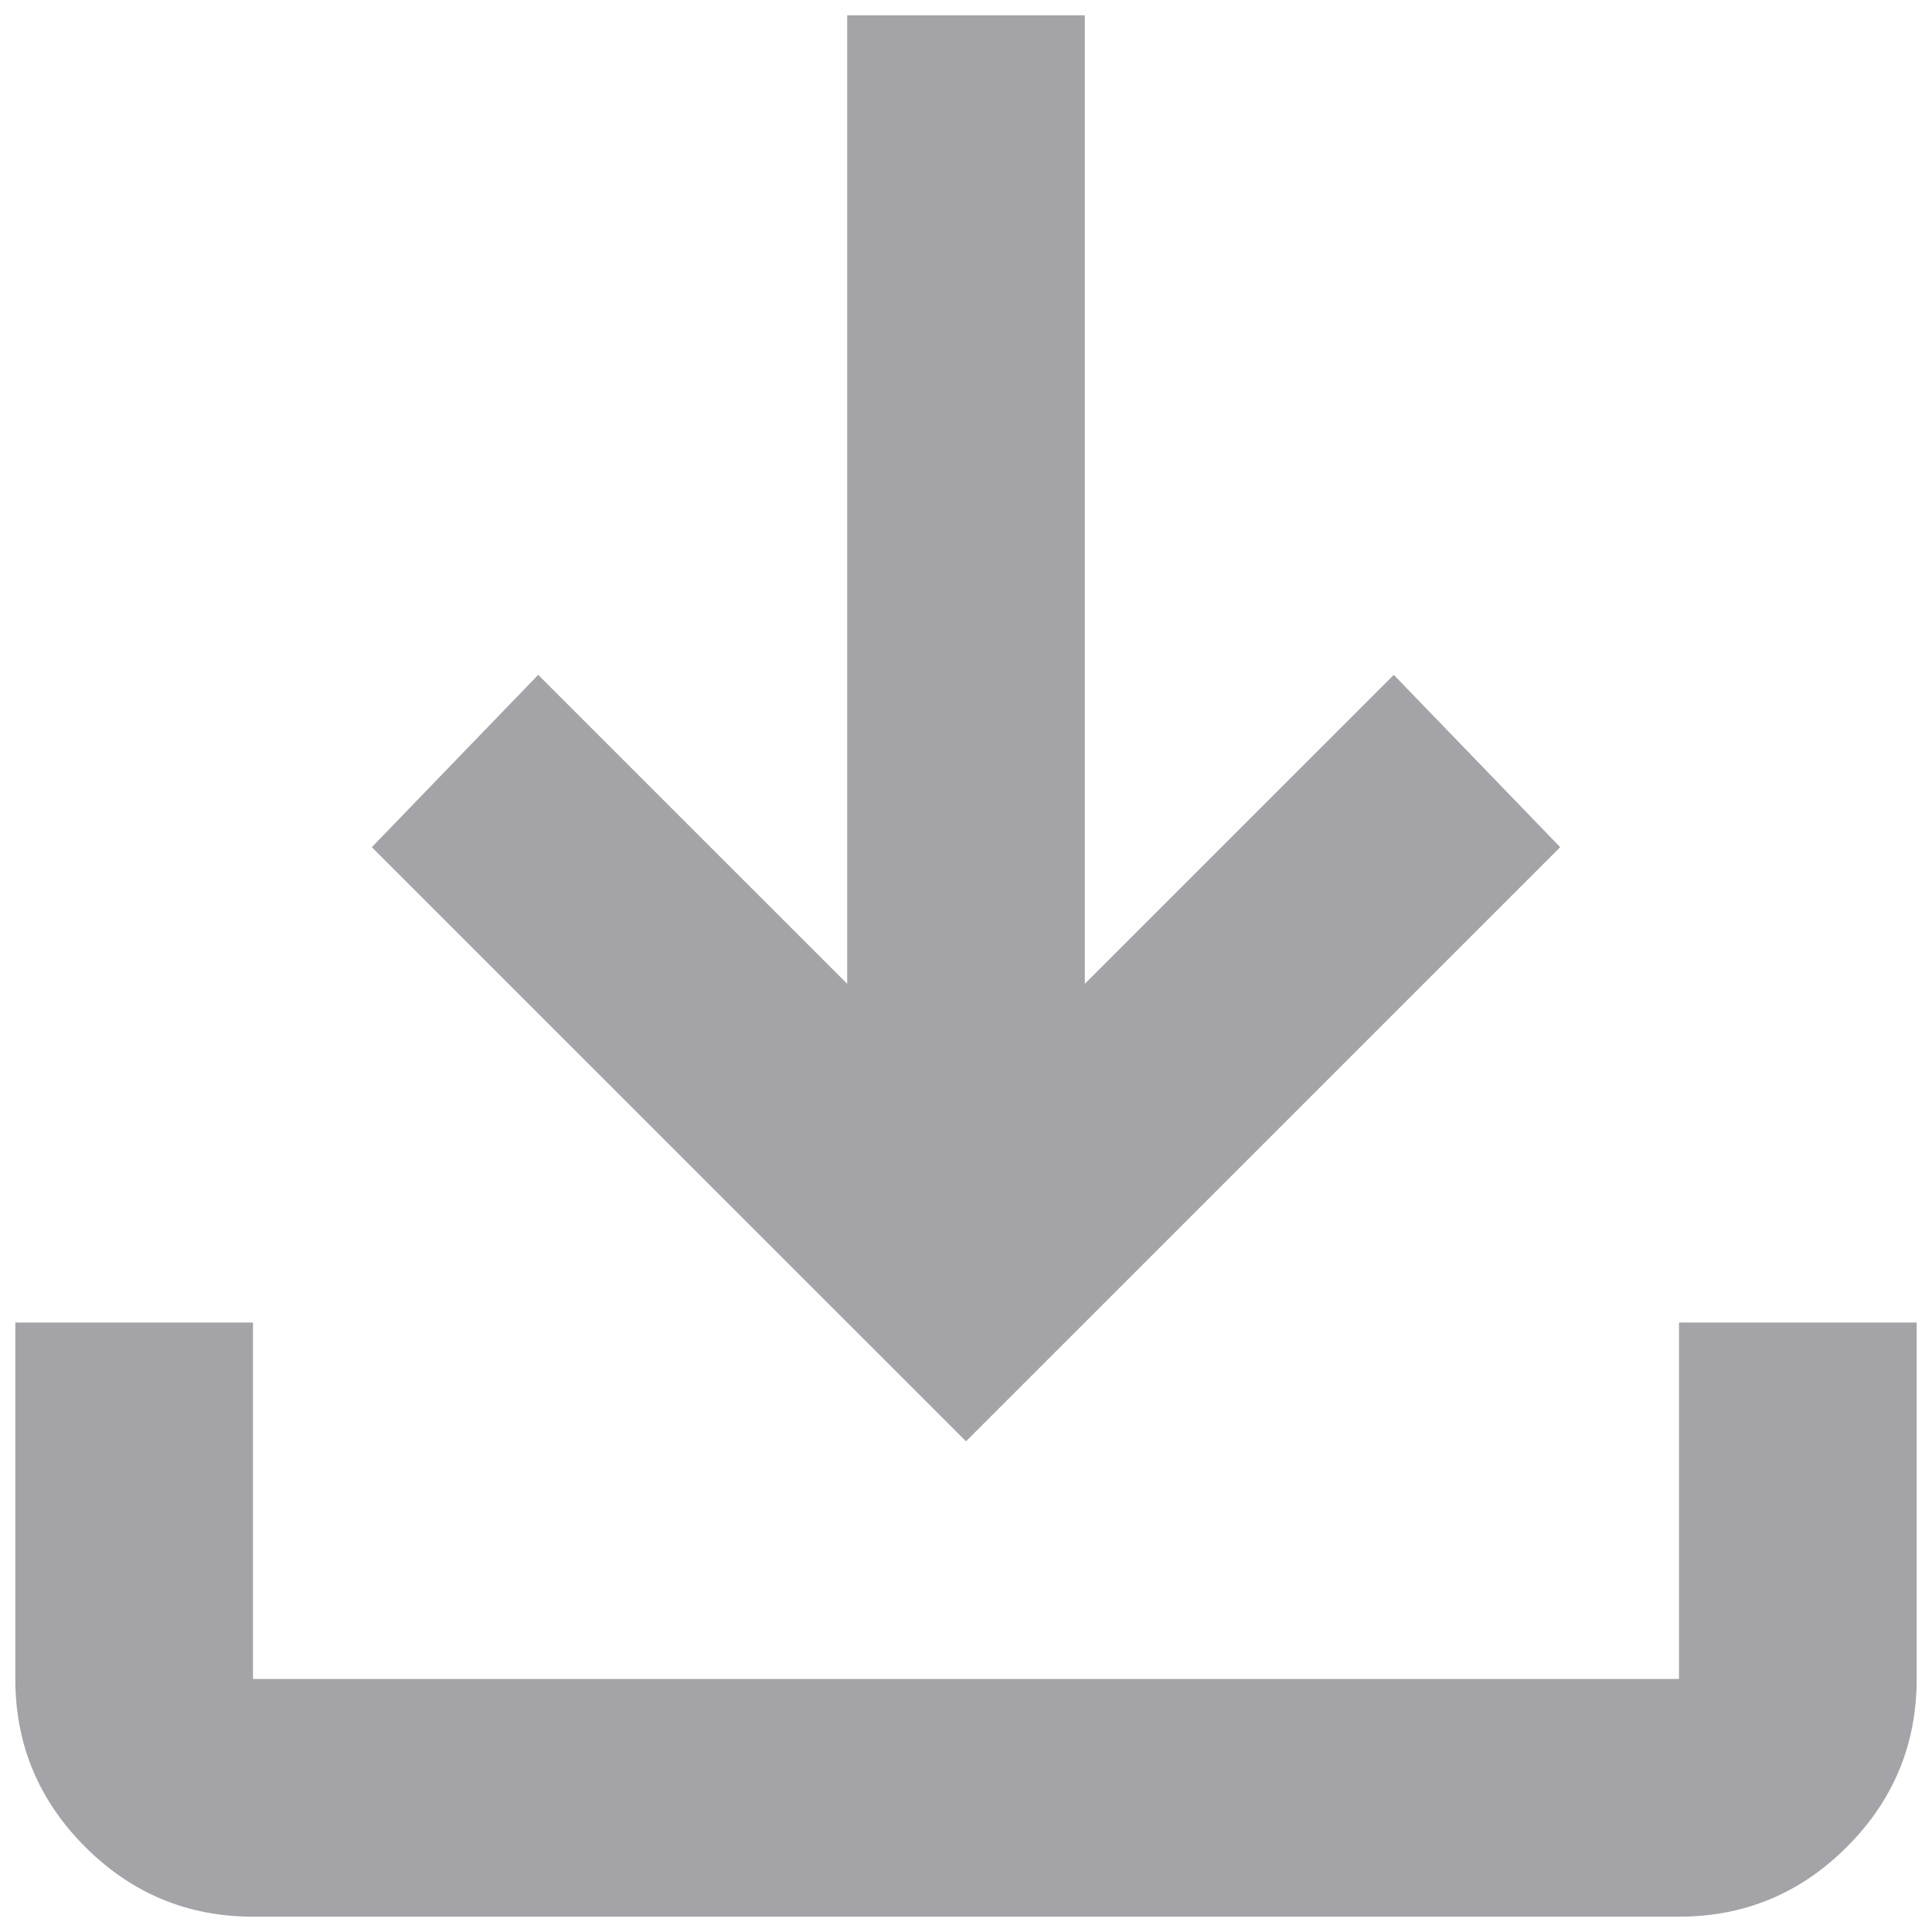 <svg width="42" height="42" viewBox="0 0 42 42" fill="none" xmlns="http://www.w3.org/2000/svg">
<path d="M5.5 41.667C4.079 41.667 2.863 41.161 1.852 40.15C0.84 39.138 0.333 37.921 0.333 36.5V28.75H5.5V36.5H36.5V28.75H41.667V36.5C41.667 37.921 41.161 39.138 40.15 40.15C39.138 41.161 37.921 41.667 36.5 41.667H5.5ZM21 31.333L8.083 18.417L11.7 14.671L18.417 21.387V0.333H23.583V21.387L30.3 14.671L33.917 18.417L21 31.333Z" fill="#A4A3A8"/>
</svg>
